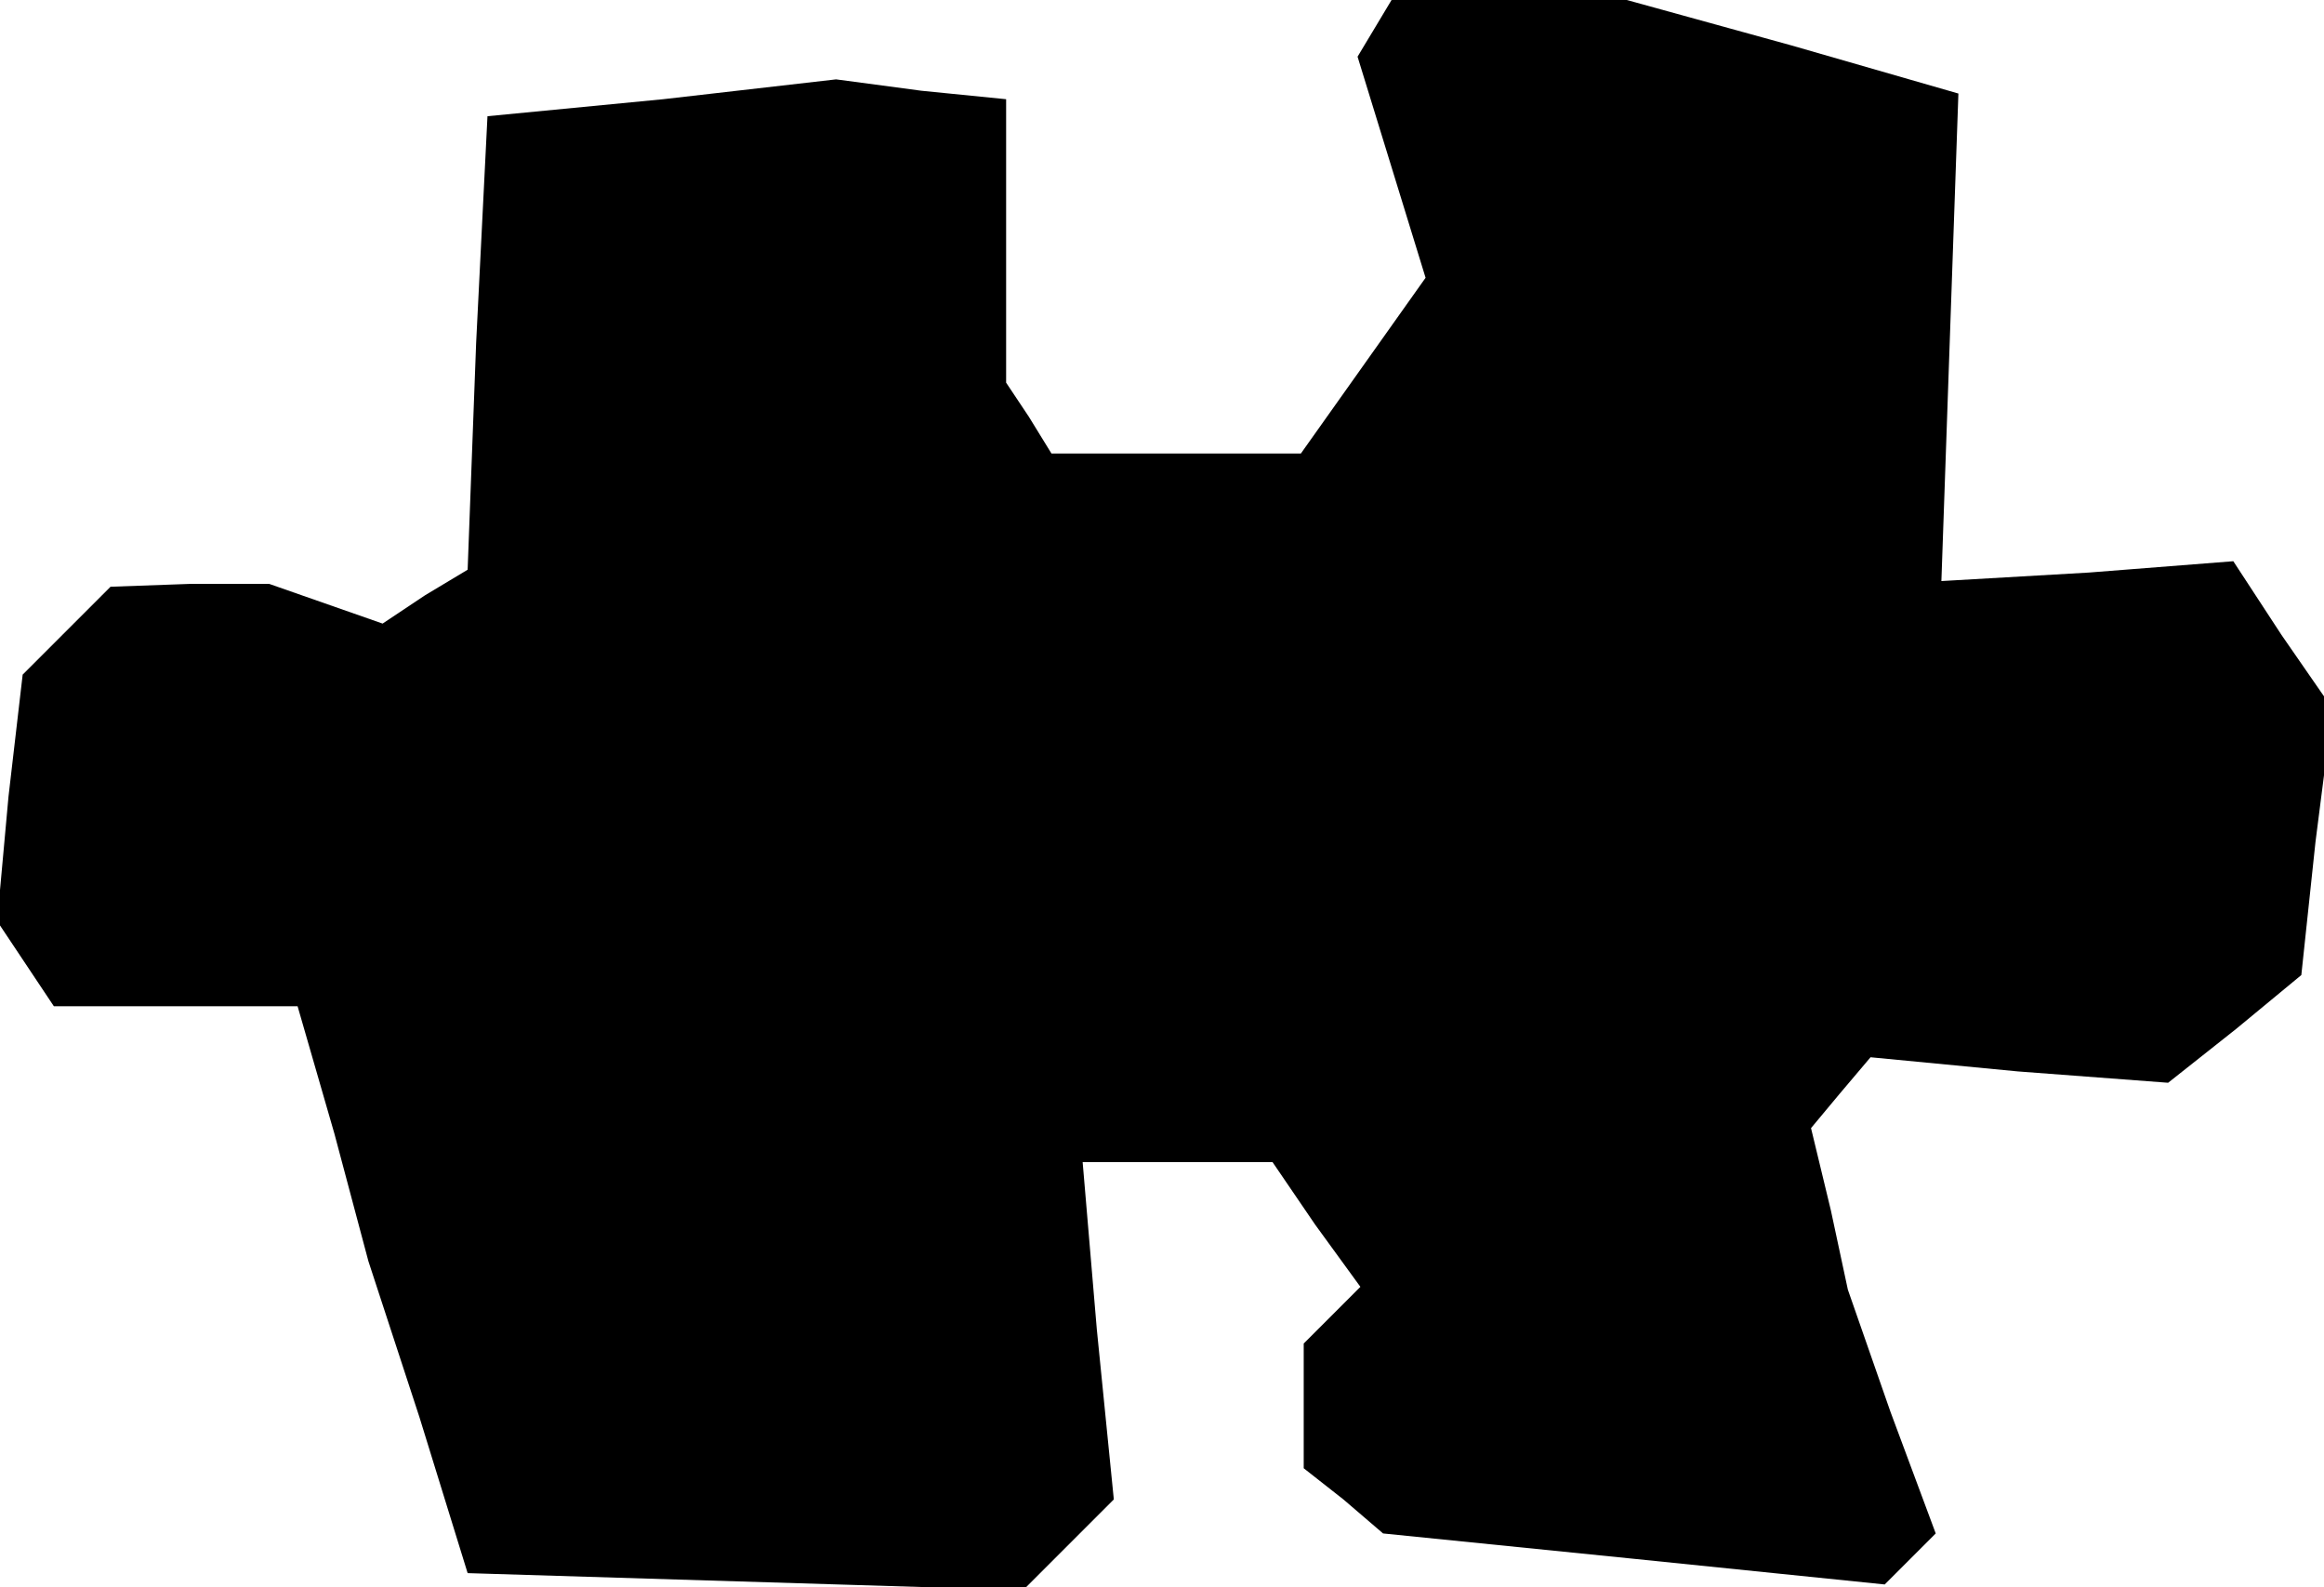 <?xml version="1.0" standalone="no"?>
<!DOCTYPE svg PUBLIC "-//W3C//DTD SVG 20010904//EN"
 "http://www.w3.org/TR/2001/REC-SVG-20010904/DTD/svg10.dtd">
<svg version="1.0" xmlns="http://www.w3.org/2000/svg"
 width="82pt" height="56pt" viewBox="0 0 82 56"
 preserveAspectRatio="xMidYMid meet">
<g transform="translate(0,56) scale(0.1,-0.1)"
fill="#000000" stroke="none">
<path d="M485 550 l-6 -10 12 -39 12 -39 -22 -31 -22 -31 -44 0 -44 0 -8 13
-8 12 0 50 0 50 -30 3 -30 4 -61 -7 -62 -6 -4 -80 -3 -80 -15 -9 -15 -10 -20
7 -20 7 -28 0 -28 -1 -16 -16 -15 -15 -5 -43 -4 -44 10 -15 10 -15 43 0 43 0
13 -45 12 -45 18 -55 17 -55 98 -3 98 -3 16 16 16 16 -6 60 -5 59 33 0 34 0
15 -22 16 -22 -10 -10 -10 -10 0 -22 0 -22 14 -11 14 -12 89 -9 88 -9 9 9 9 9
-16 43 -15 43 -6 28 -7 29 10 12 11 13 52 -5 53 -4 24 19 23 19 5 47 6 47 -18
26 -17 26 -51 -4 -52 -3 3 86 3 86 -59 17 -58 16 -42 0 -41 0 -6 -10z"/>
</g>
</svg>
